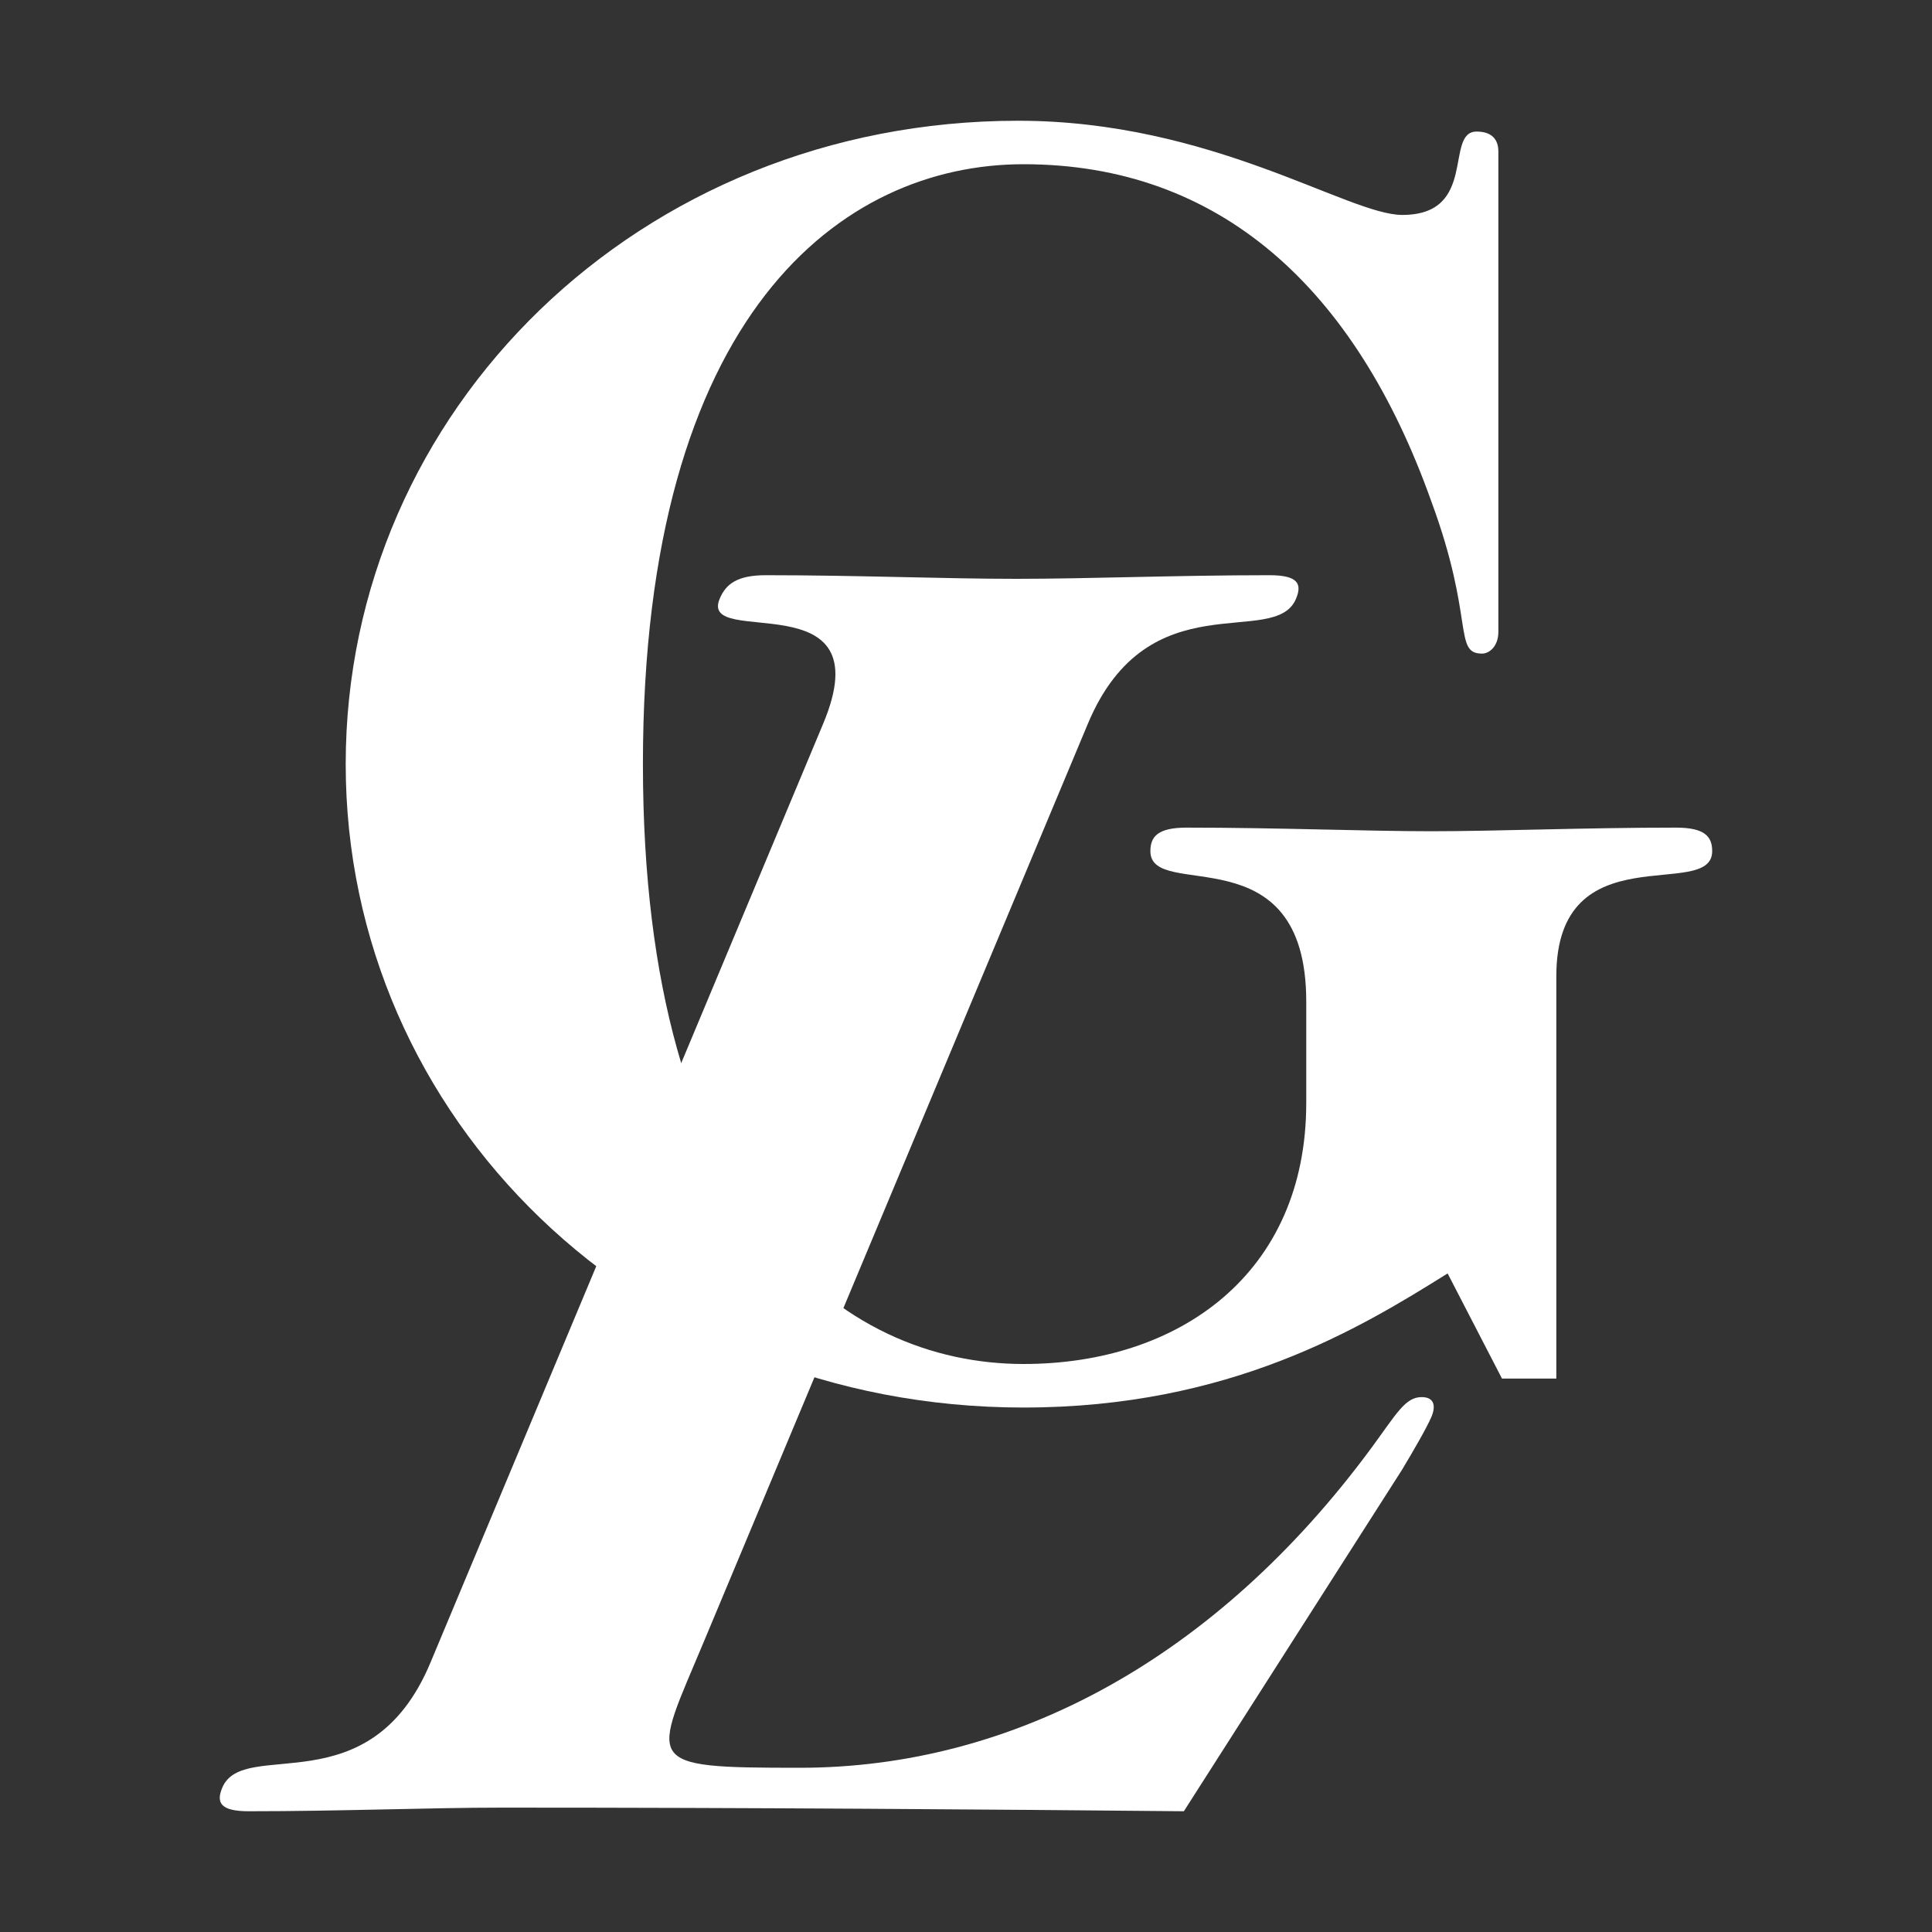 <svg id="Layer_1" data-name="Layer 1" xmlns="http://www.w3.org/2000/svg" viewBox="0 0 800 800"><rect x="0" y="0" width="800" height="800" fill="#333333" stroke="none"/><defs><style>.cls-1{fill:#fff;}</style></defs><path class="cls-1" d="M340.84,299.72C366,239.68,289.17,269,298,247.94c2.51-6,7.08-9.76,19.09-9.76,38.27,0,73.67,1.5,103.68,1.5s66.68-1.5,104.95-1.5c12,0,13.44,3.76,10.93,9.76-8.8,21-61.09-8.26-86.2,51.78L291.58,679.46C270.26,730.59,264.72,732,331.14,732c88.56,0,172.57-45.43,236.76-132.49,10.46-14.26,14-21,20.79-21,5.26,0,5.94,3.75,4,8.25s-7.15,13.51-12.1,21.77L490.21,750c-78.48-.75-178-1.5-282.3-1.5-30,0-66.66,1.5-104.94,1.5-12,0-13.44-3.75-10.93-9.76,8.79-21,61.09,8.26,86.2-51.78Z"/><path class="cls-1" d="M599.43,527.3c-36,22.51-90.06,55.53-175.61,55.53-159.1,0-280.67-120.07-280.67-266.41S264.72,50,421.57,50c80.3,0,136.59,39,159.1,39,31.52,0,17.26-34.52,30.77-34.52,6,0,9,3,9,8.25V261.64c0,6-3.75,9-6.75,9-12,0-3-14.26-21-63C561.16,119.05,504.87,68,423.82,68c-75.05,0-157.6,61.53-157.6,248.4s82.55,248.4,157.6,248.4c64.54,0,117.07-37.52,117.07-108.06v-42c0-70.54-64.54-41.28-64.54-62.29,0-6,3-9.75,15-9.75,38.28,0,74.3,1.5,101.32,1.5s63-1.5,101.31-1.5c12,0,15,3.74,15,9.75,0,21-64.54-8.25-64.54,51.79v166.6H621.94Z"/></svg>